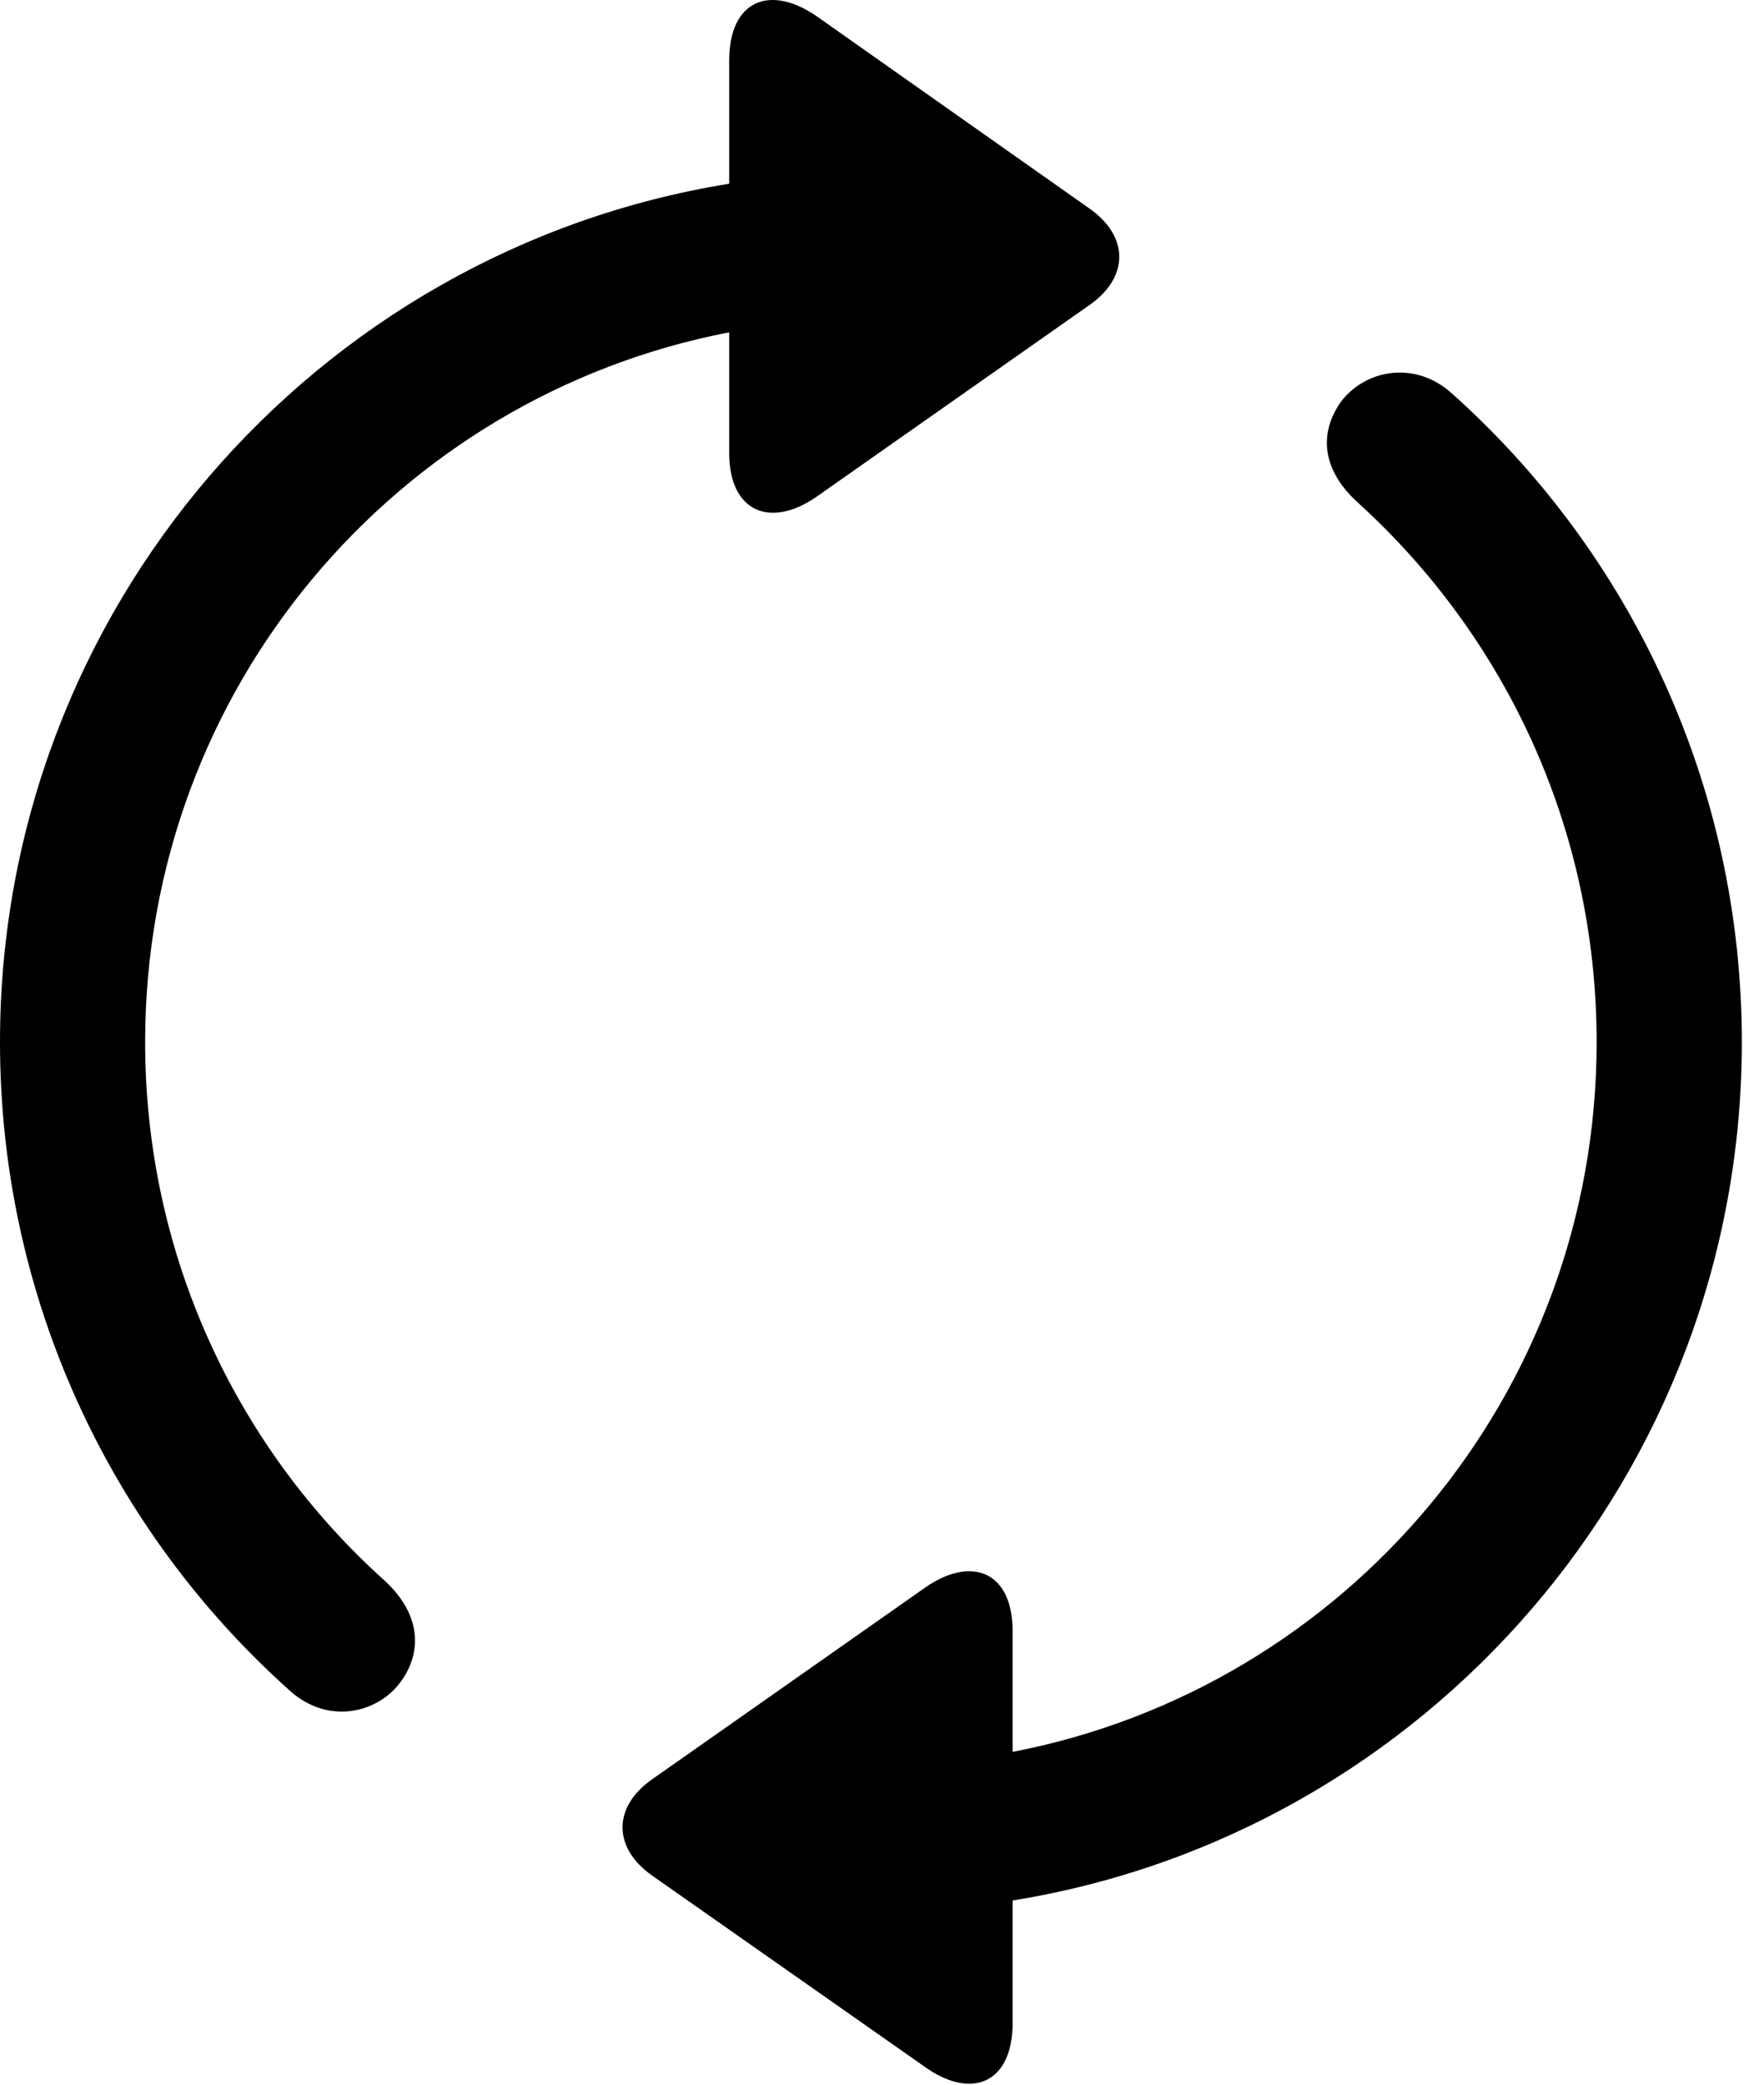 <svg version="1.1" xmlns="http://www.w3.org/2000/svg" xmlns:xlink="http://www.w3.org/1999/xlink" viewBox="0 0 28.246 33.377">
 <g>
  
  <path d="M27.891 16.681C27.891 12.58 26.113 8.861 23.256 6.305C22.641 5.744 21.834 5.935 21.465 6.441C21.15 6.892 21.123 7.48 21.738 8.041C24.104 10.187 25.566 13.264 25.566 16.681C25.566 22.328 21.547 27.017 16.215 28.043L16.215 26.115C16.215 25.144 15.545 24.898 14.807 25.418L10.445 28.48C9.816 28.918 9.803 29.574 10.445 30.025L14.793 33.074C15.545 33.621 16.215 33.361 16.215 32.377L16.215 30.422C22.832 29.355 27.891 23.599 27.891 16.681ZM0 16.681C0 20.783 1.777 24.502 4.635 27.058C5.25 27.619 6.057 27.428 6.426 26.908C6.74 26.471 6.768 25.869 6.166 25.308C3.787 23.176 2.324 20.086 2.324 16.681C2.324 11.035 6.344 6.346 11.676 5.32L11.676 7.248C11.676 8.205 12.346 8.465 13.084 7.945L17.445 4.883C18.074 4.445 18.088 3.789 17.445 3.338L13.098 0.275C12.346-0.258 11.676-0.012 11.676 0.973L11.676 2.941C5.059 4.008 0 9.764 0 16.681Z" style="fill:hsl(0 0 0/0.85)"></path>
 </g>
</svg>